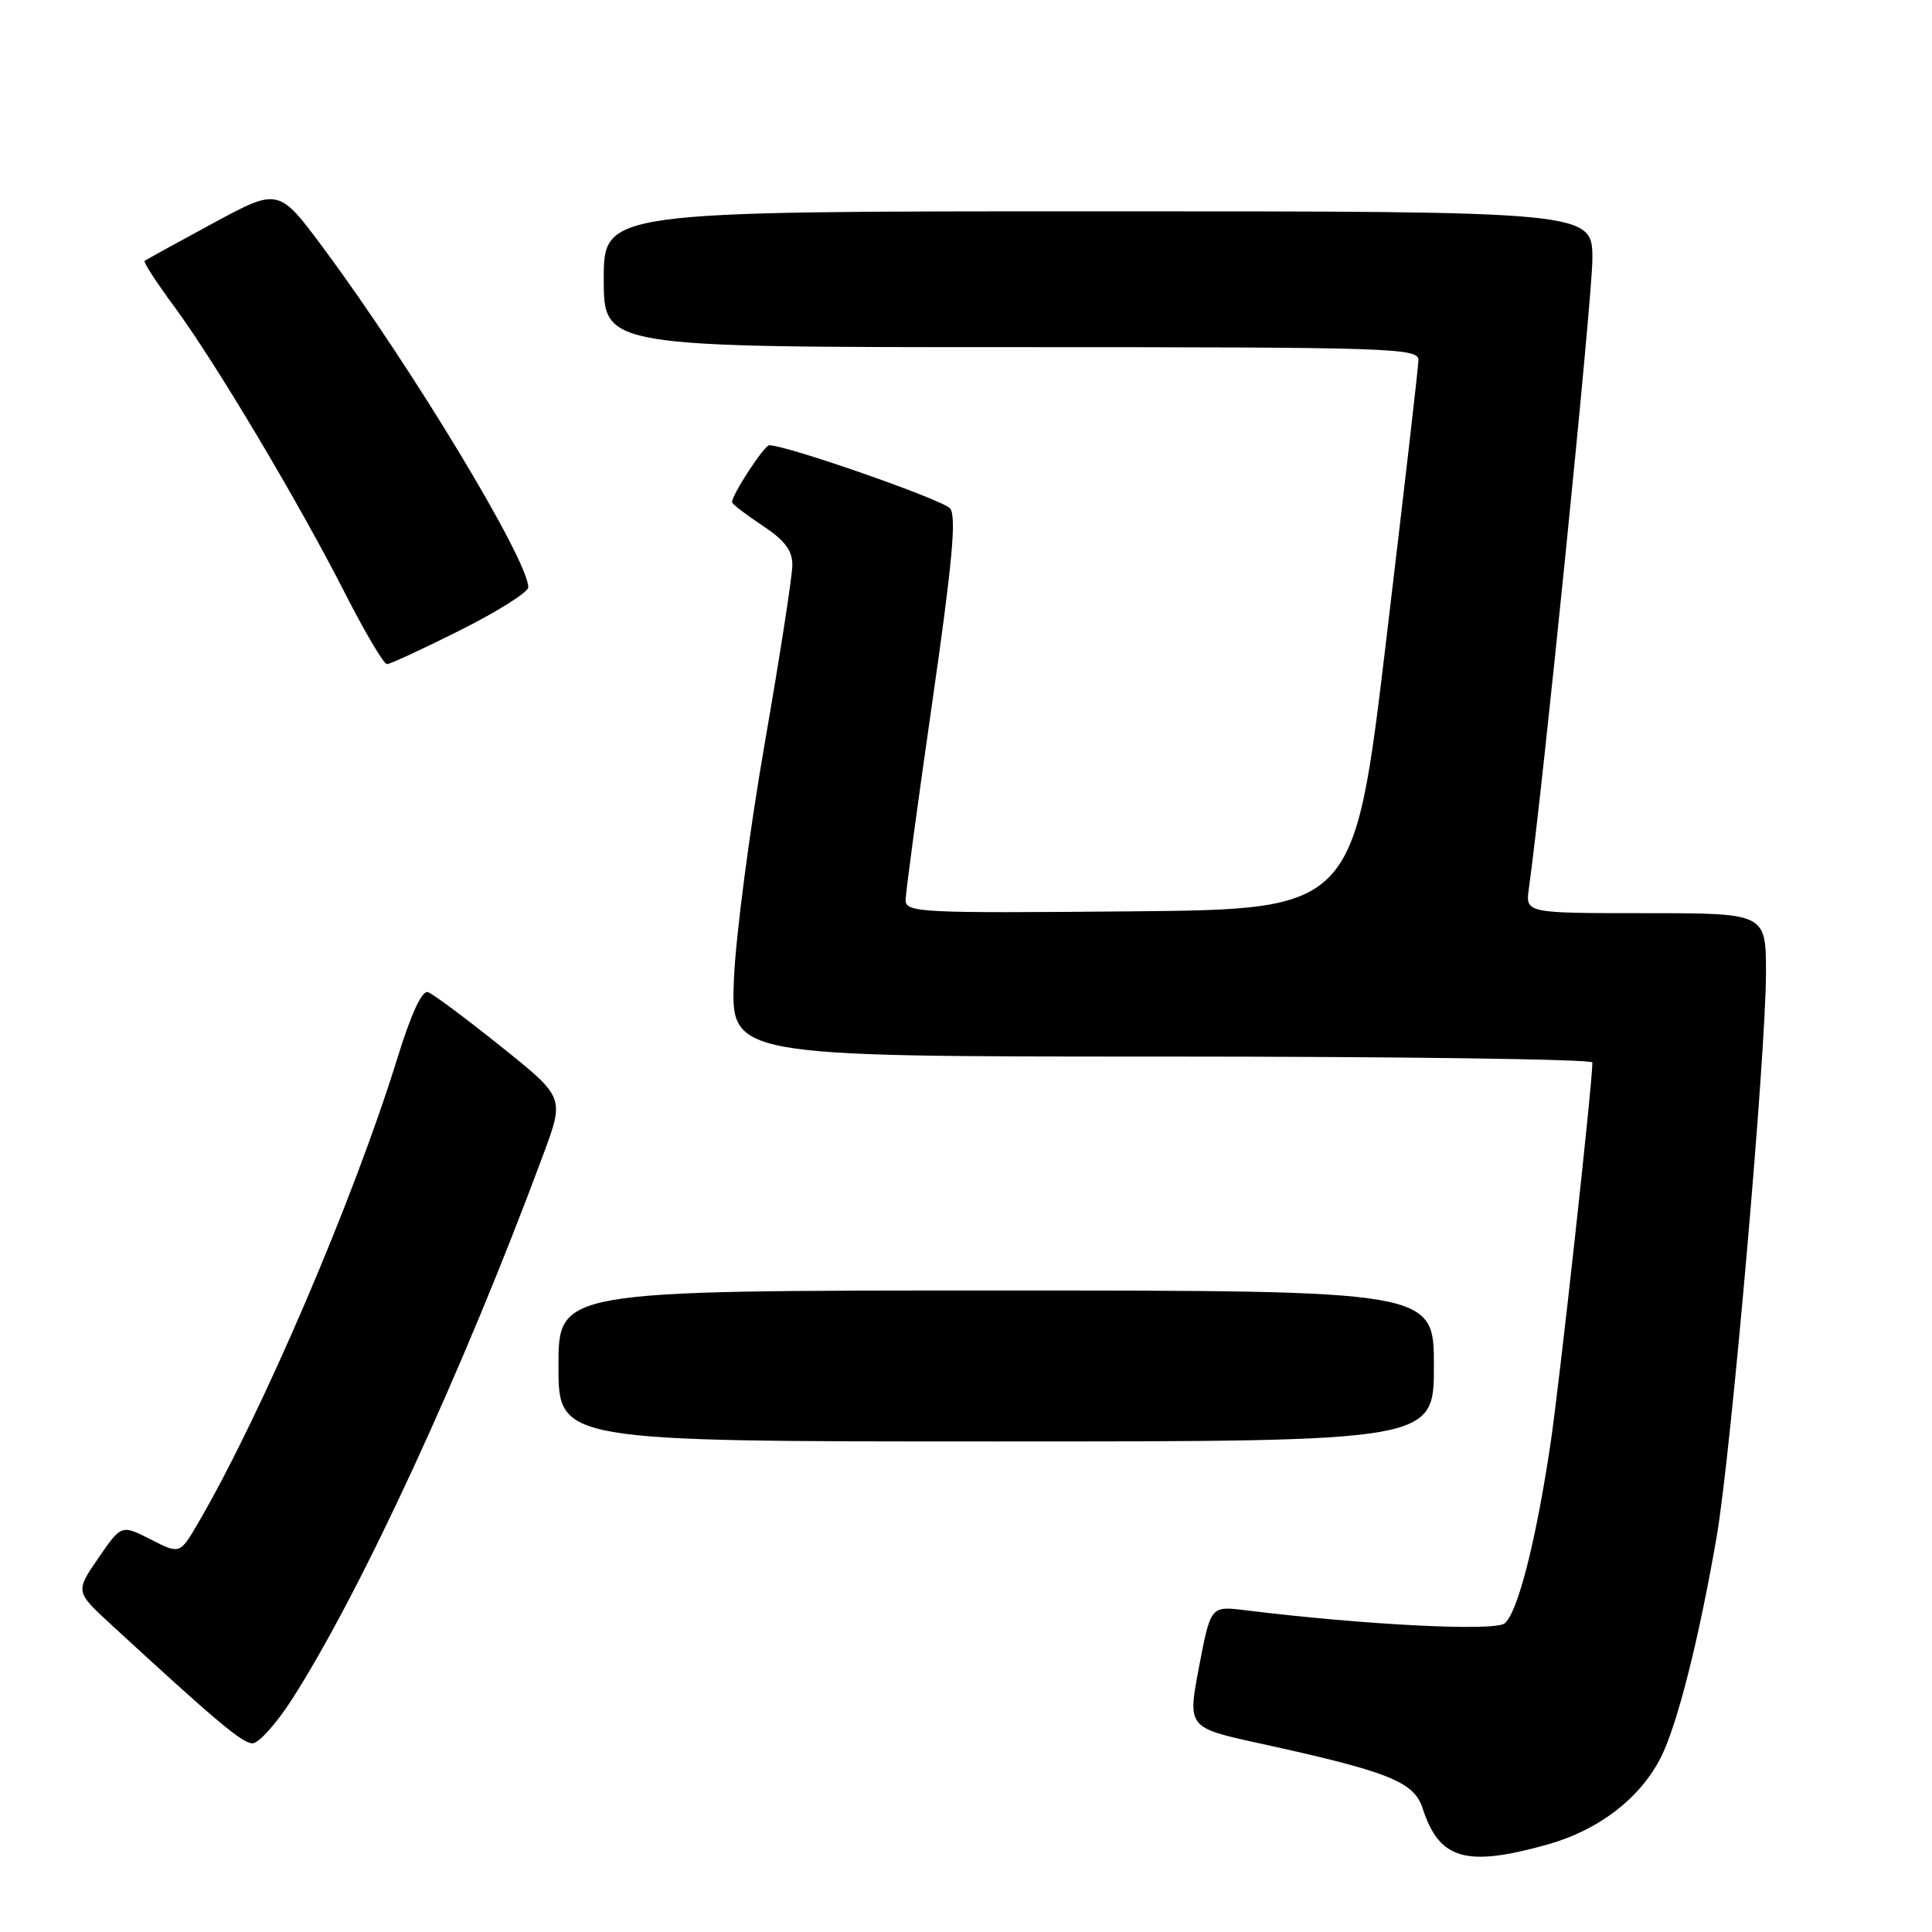 <?xml version="1.0" encoding="UTF-8" standalone="no"?>
<!DOCTYPE svg PUBLIC "-//W3C//DTD SVG 1.1//EN" "http://www.w3.org/Graphics/SVG/1.1/DTD/svg11.dtd" >
<svg xmlns="http://www.w3.org/2000/svg" xmlns:xlink="http://www.w3.org/1999/xlink" version="1.1" viewBox="0 0 256 256">
 <g >
 <path fill="currentColor"
d=" M 205.08 244.40 C 211.83 242.50 217.29 238.31 220.05 232.91 C 222.23 228.62 225.10 217.32 227.47 203.60 C 229.37 192.59 234.00 139.68 234.00 128.92 C 234.00 121.00 234.00 121.00 218.06 121.00 C 202.13 121.00 202.13 121.00 202.58 117.75 C 204.40 104.83 211.00 39.42 211.00 34.33 C 211.00 28.00 211.00 28.00 145.50 28.00 C 80.00 28.00 80.00 28.00 80.00 37.00 C 80.00 46.00 80.00 46.00 134.00 46.00 C 184.78 46.00 188.00 46.10 187.95 47.75 C 187.93 48.71 185.99 65.47 183.66 85.00 C 179.42 120.50 179.42 120.50 149.71 120.76 C 121.88 121.01 120.00 120.92 120.00 119.26 C 120.00 118.29 121.59 106.53 123.52 93.12 C 126.19 74.59 126.76 68.42 125.89 67.37 C 124.94 66.22 104.27 59.00 101.93 59.00 C 101.27 59.00 97.00 65.52 97.00 66.54 C 97.00 66.78 98.80 68.16 101.00 69.62 C 103.98 71.59 105.00 72.93 104.99 74.88 C 104.99 76.32 103.34 86.95 101.33 98.50 C 99.32 110.05 97.48 124.11 97.25 129.75 C 96.82 140.00 96.82 140.00 153.91 140.00 C 185.31 140.00 211.00 140.35 211.00 140.78 C 211.00 143.66 206.64 183.33 205.44 191.37 C 203.51 204.28 201.11 213.66 199.38 215.10 C 198.07 216.19 180.85 215.32 164.96 213.36 C 160.42 212.80 160.42 212.80 158.88 220.86 C 157.35 228.92 157.35 228.92 166.92 231.01 C 184.01 234.75 187.36 236.08 188.50 239.60 C 190.71 246.42 194.23 247.44 205.08 244.40 Z  M 38.64 225.25 C 47.80 211.00 61.42 181.49 72.00 152.95 C 74.80 145.40 74.80 145.40 66.37 138.66 C 61.74 134.95 57.40 131.71 56.72 131.47 C 55.93 131.17 54.51 134.23 52.64 140.26 C 46.87 158.91 34.71 187.28 26.30 201.73 C 23.84 205.96 23.84 205.96 19.96 203.98 C 16.09 202.01 16.09 202.01 13.03 206.45 C 9.98 210.90 9.98 210.90 14.74 215.28 C 28.71 228.14 32.11 231.00 33.46 231.00 C 34.27 231.00 36.60 228.41 38.64 225.25 Z  M 190.00 181.00 C 190.00 171.00 190.00 171.00 132.00 171.00 C 74.00 171.00 74.00 171.00 74.00 181.00 C 74.00 191.00 74.00 191.00 132.00 191.00 C 190.00 191.00 190.00 191.00 190.00 181.00 Z  M 61.02 83.49 C 65.96 81.01 70.00 78.46 70.00 77.82 C 70.00 74.22 54.62 48.75 42.91 32.95 C 36.92 24.88 36.92 24.88 28.21 29.59 C 23.42 32.18 19.35 34.42 19.16 34.57 C 18.97 34.72 20.75 37.45 23.10 40.64 C 28.50 47.94 39.65 66.67 45.79 78.75 C 48.38 83.83 50.85 87.99 51.27 88.00 C 51.69 88.00 56.08 85.97 61.02 83.49 Z "/>
</g>
</svg>